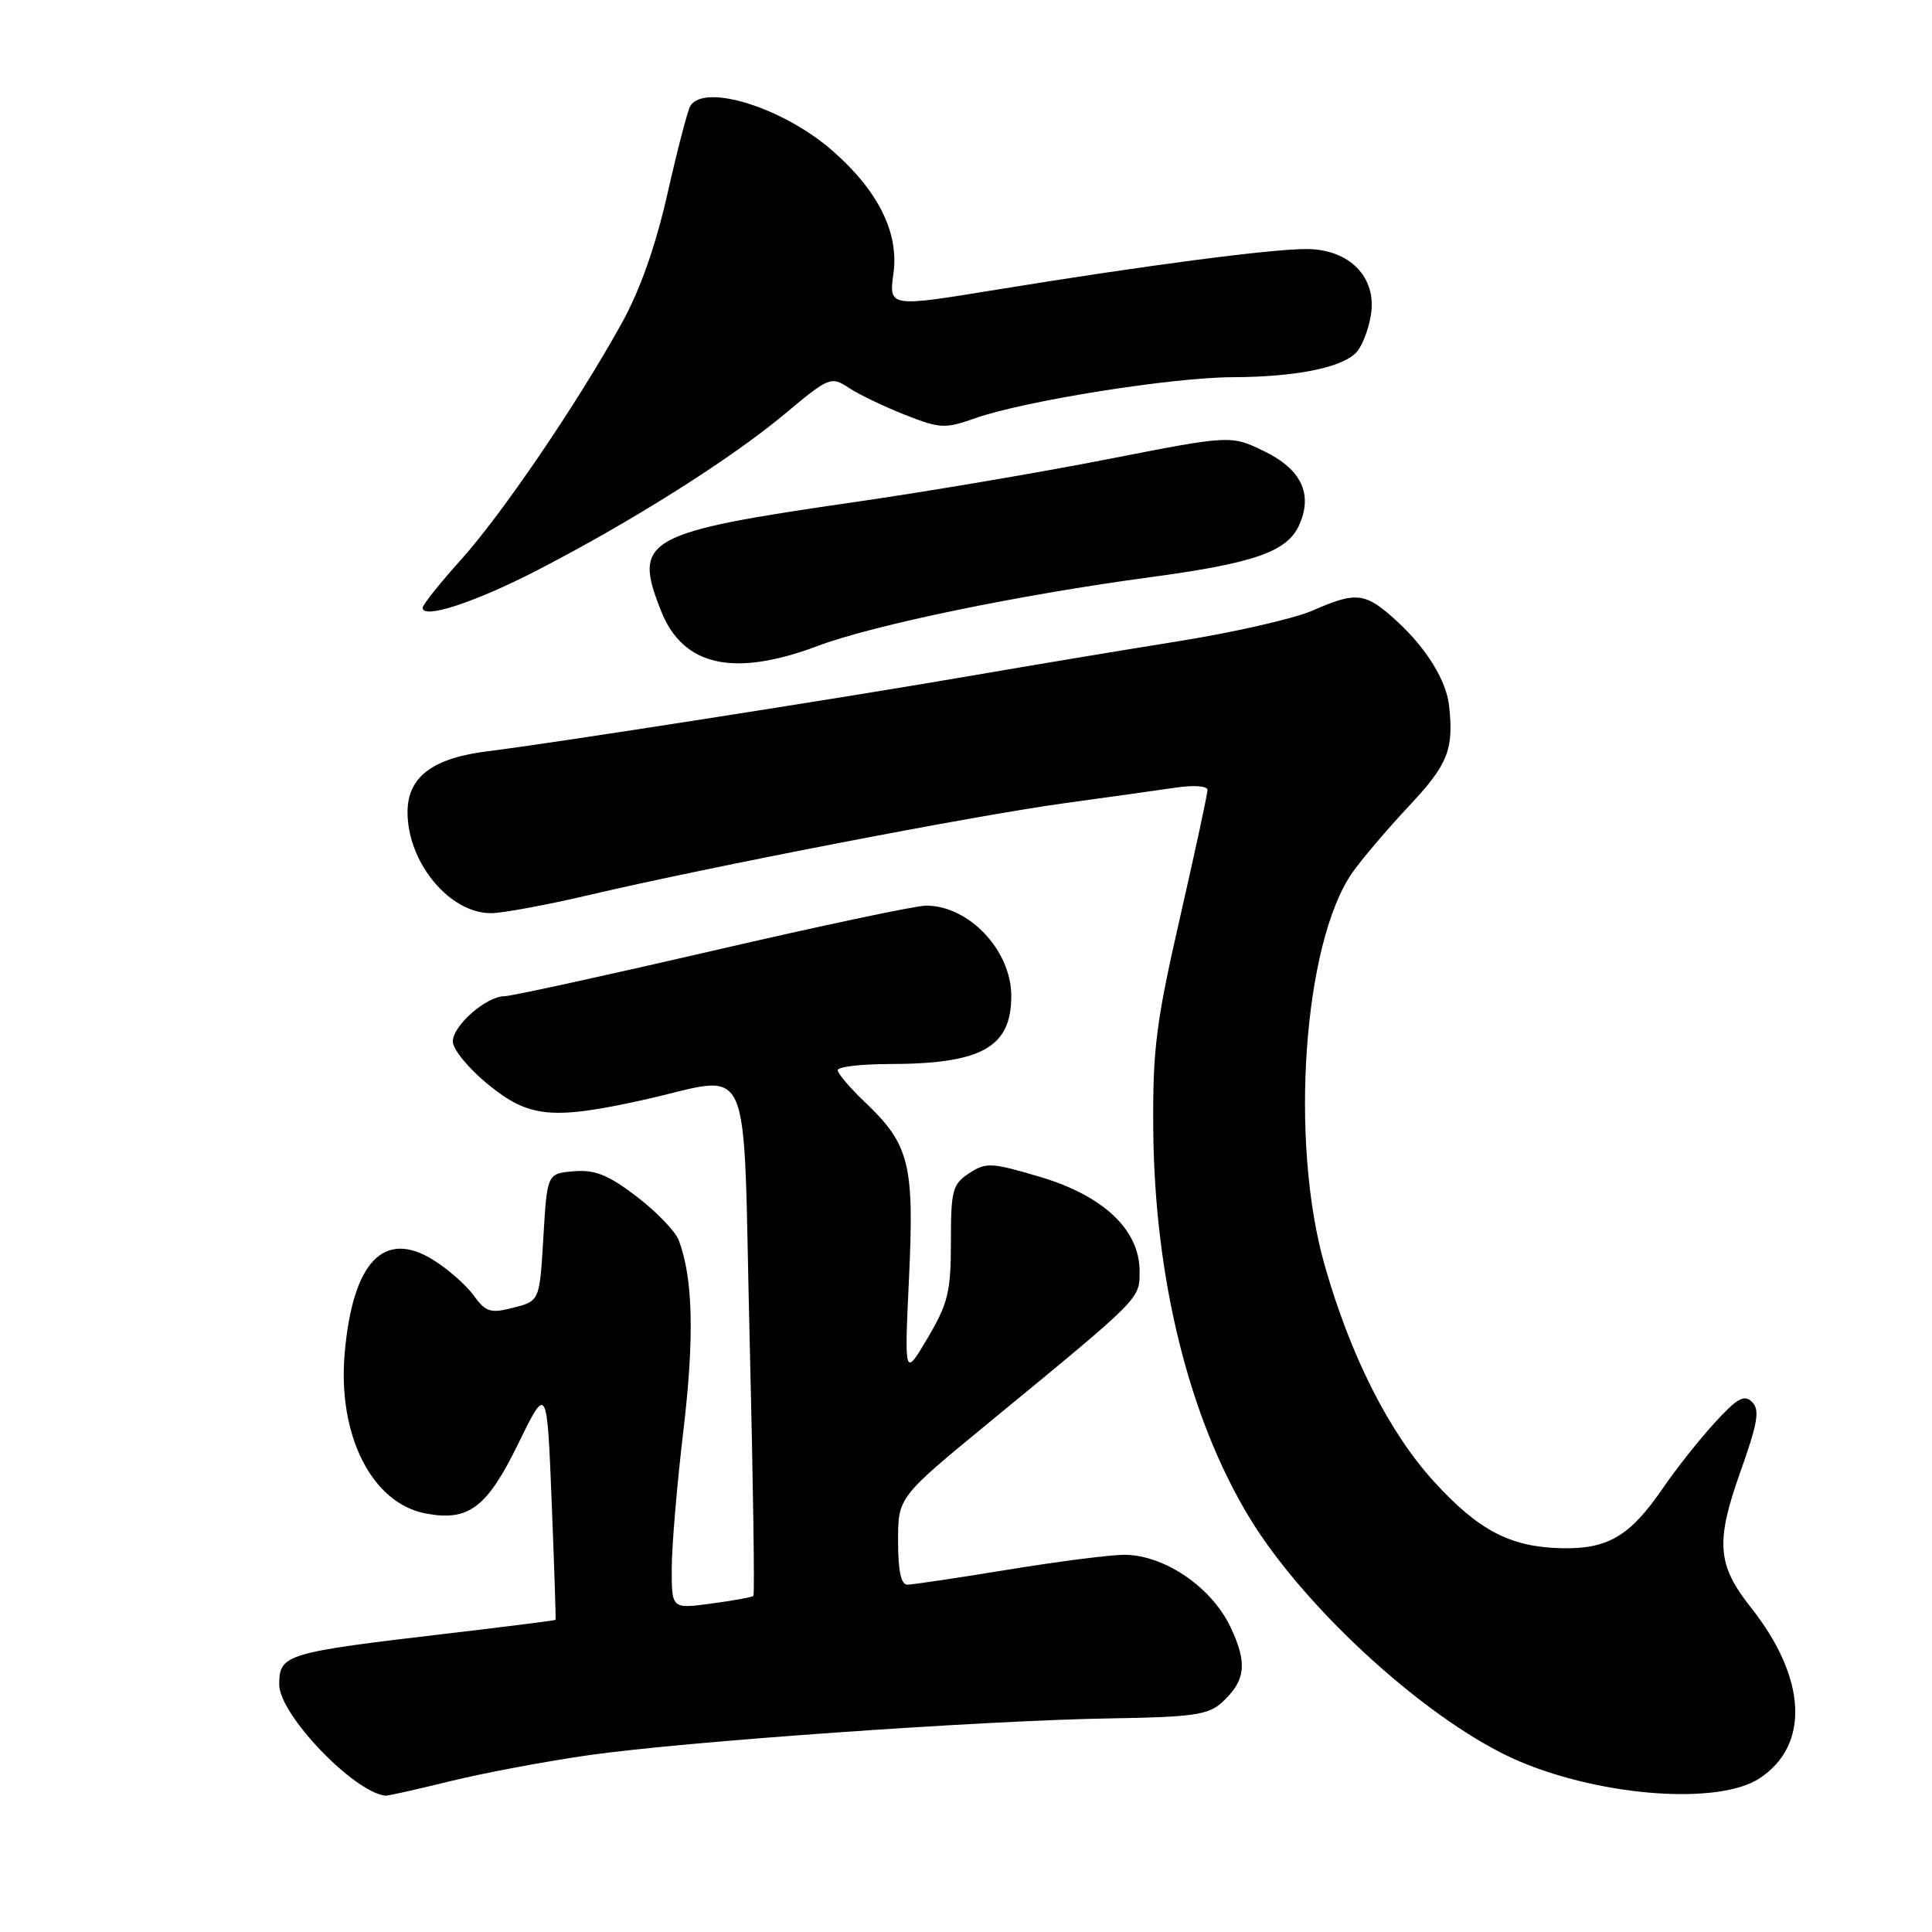 <?xml version="1.0" encoding="UTF-8" standalone="no"?>
<!DOCTYPE svg PUBLIC "-//W3C//DTD SVG 1.1//EN" "http://www.w3.org/Graphics/SVG/1.1/DTD/svg11.dtd" >
<svg xmlns="http://www.w3.org/2000/svg" xmlns:xlink="http://www.w3.org/1999/xlink" version="1.1" viewBox="0 0 256 256">
 <g >
 <path fill="currentColor"
d=" M 59.56 236.04 C 63.93 234.96 72.22 233.40 78.00 232.57 C 90.85 230.74 130.35 227.96 147.32 227.69 C 157.96 227.53 160.10 227.22 161.87 225.62 C 165.09 222.71 165.34 220.34 162.98 215.46 C 160.43 210.20 154.16 205.99 148.91 206.02 C 147.04 206.03 140.10 206.92 133.50 208.00 C 126.90 209.08 120.94 209.97 120.25 209.98 C 119.39 209.99 119.00 208.18 119.00 204.20 C 119.00 198.39 119.00 198.39 131.10 188.45 C 151.37 171.79 151.00 172.16 151.00 168.42 C 151.00 162.97 146.23 158.45 137.83 155.95 C 131.38 154.03 130.66 153.99 128.42 155.46 C 126.21 156.91 126.00 157.71 126.00 164.56 C 126.00 171.16 125.62 172.71 122.92 177.29 C 119.83 182.50 119.83 182.50 120.45 169.30 C 121.16 154.24 120.51 151.66 114.62 146.05 C 112.63 144.16 111.00 142.25 111.00 141.80 C 111.00 141.36 114.04 141.00 117.75 140.99 C 130.07 140.98 134.00 138.80 134.00 131.97 C 134.00 125.94 128.40 120.00 122.71 120.00 C 121.35 120.00 108.59 122.70 94.37 126.00 C 80.14 129.29 67.77 131.99 66.88 132.00 C 64.45 132.00 60.00 135.89 60.00 138.01 C 60.00 139.03 62.08 141.57 64.63 143.66 C 70.04 148.09 73.11 148.41 85.00 145.80 C 100.09 142.48 98.38 138.71 99.33 177.34 C 99.79 195.95 100.01 211.31 99.83 211.47 C 99.65 211.64 97.14 212.09 94.25 212.48 C 89.00 213.19 89.00 213.19 89.01 207.84 C 89.01 204.90 89.71 196.65 90.56 189.50 C 92.02 177.16 91.83 169.34 89.94 164.34 C 89.49 163.15 86.97 160.54 84.35 158.54 C 80.58 155.67 78.85 154.97 76.04 155.20 C 72.50 155.50 72.50 155.50 72.00 163.94 C 71.50 172.38 71.50 172.38 68.05 173.27 C 64.98 174.06 64.39 173.88 62.75 171.64 C 61.74 170.25 59.32 168.13 57.38 166.93 C 50.85 162.89 46.75 167.21 45.68 179.23 C 44.70 190.17 49.27 199.21 56.44 200.55 C 62.10 201.62 64.53 199.77 68.67 191.30 C 72.48 183.50 72.48 183.50 73.10 199.00 C 73.44 207.53 73.67 214.56 73.61 214.64 C 73.55 214.72 67.20 215.52 59.50 216.43 C 37.73 218.98 37.00 219.20 37.00 223.22 C 37.00 227.16 46.83 237.45 51.06 237.94 C 51.37 237.97 55.19 237.12 59.56 236.04 Z  M 233.13 235.65 C 239.85 231.25 239.41 222.35 232.01 213.01 C 227.53 207.36 227.30 204.35 230.60 195.05 C 232.92 188.54 233.21 186.81 232.16 185.77 C 231.12 184.74 230.18 185.26 227.19 188.54 C 225.16 190.76 222.07 194.66 220.32 197.22 C 215.98 203.55 213.05 205.28 206.91 205.15 C 200.13 204.99 195.94 202.81 190.03 196.34 C 184.08 189.83 178.95 179.69 175.52 167.64 C 170.86 151.28 172.70 125.04 179.15 115.69 C 180.36 113.94 183.75 109.95 186.68 106.82 C 191.87 101.29 192.65 99.33 192.01 93.50 C 191.65 90.19 189.01 85.91 185.15 82.36 C 180.91 78.47 179.79 78.33 173.88 80.92 C 171.47 81.97 163.43 83.81 156.00 84.99 C 148.57 86.18 136.20 88.24 128.50 89.57 C 111.58 92.49 72.72 98.56 64.74 99.53 C 57.32 100.43 54.00 102.94 54.00 107.62 C 54.00 114.28 59.55 121.00 65.05 121.00 C 66.57 121.00 72.48 119.91 78.16 118.57 C 93.99 114.86 129.06 108.08 140.90 106.45 C 146.73 105.65 153.41 104.71 155.75 104.37 C 158.20 104.00 160.00 104.14 160.00 104.68 C 160.00 105.21 158.36 112.80 156.36 121.57 C 153.19 135.41 152.73 139.07 152.81 149.50 C 152.96 169.37 157.54 187.89 165.56 201.10 C 173.07 213.47 189.88 228.61 201.50 233.46 C 212.59 238.10 227.79 239.15 233.13 235.65 Z  M 108.39 85.58 C 115.78 82.80 135.10 78.81 152.42 76.48 C 166.13 74.64 170.54 73.11 172.12 69.63 C 174.01 65.50 172.46 62.20 167.53 59.80 C 163.10 57.65 163.10 57.65 146.80 60.84 C 137.84 62.60 122.85 65.14 113.50 66.49 C 85.33 70.56 83.79 71.43 87.62 81.01 C 90.53 88.29 97.25 89.77 108.39 85.58 Z  M 71.21 75.55 C 83.64 69.15 96.91 60.77 103.96 54.87 C 109.87 49.93 110.10 49.84 112.49 51.40 C 113.83 52.28 117.18 53.89 119.93 54.97 C 124.57 56.80 125.22 56.83 129.21 55.42 C 135.67 53.13 155.26 50.00 163.35 49.98 C 171.60 49.95 177.68 48.75 179.67 46.75 C 180.44 45.99 181.33 43.74 181.65 41.75 C 182.47 36.74 178.81 33.00 173.10 33.00 C 168.32 33.00 151.85 35.16 132.13 38.37 C 117.77 40.72 117.77 40.72 118.39 36.20 C 119.12 30.83 116.38 25.30 110.35 20.01 C 103.86 14.30 93.36 10.99 91.47 14.04 C 91.12 14.61 89.76 19.83 88.45 25.64 C 86.87 32.61 84.81 38.46 82.37 42.85 C 76.48 53.49 66.59 68.03 61.09 74.16 C 58.29 77.27 56.00 80.14 56.00 80.54 C 56.00 82.09 62.94 79.82 71.21 75.55 Z "/>
</g>
</svg>